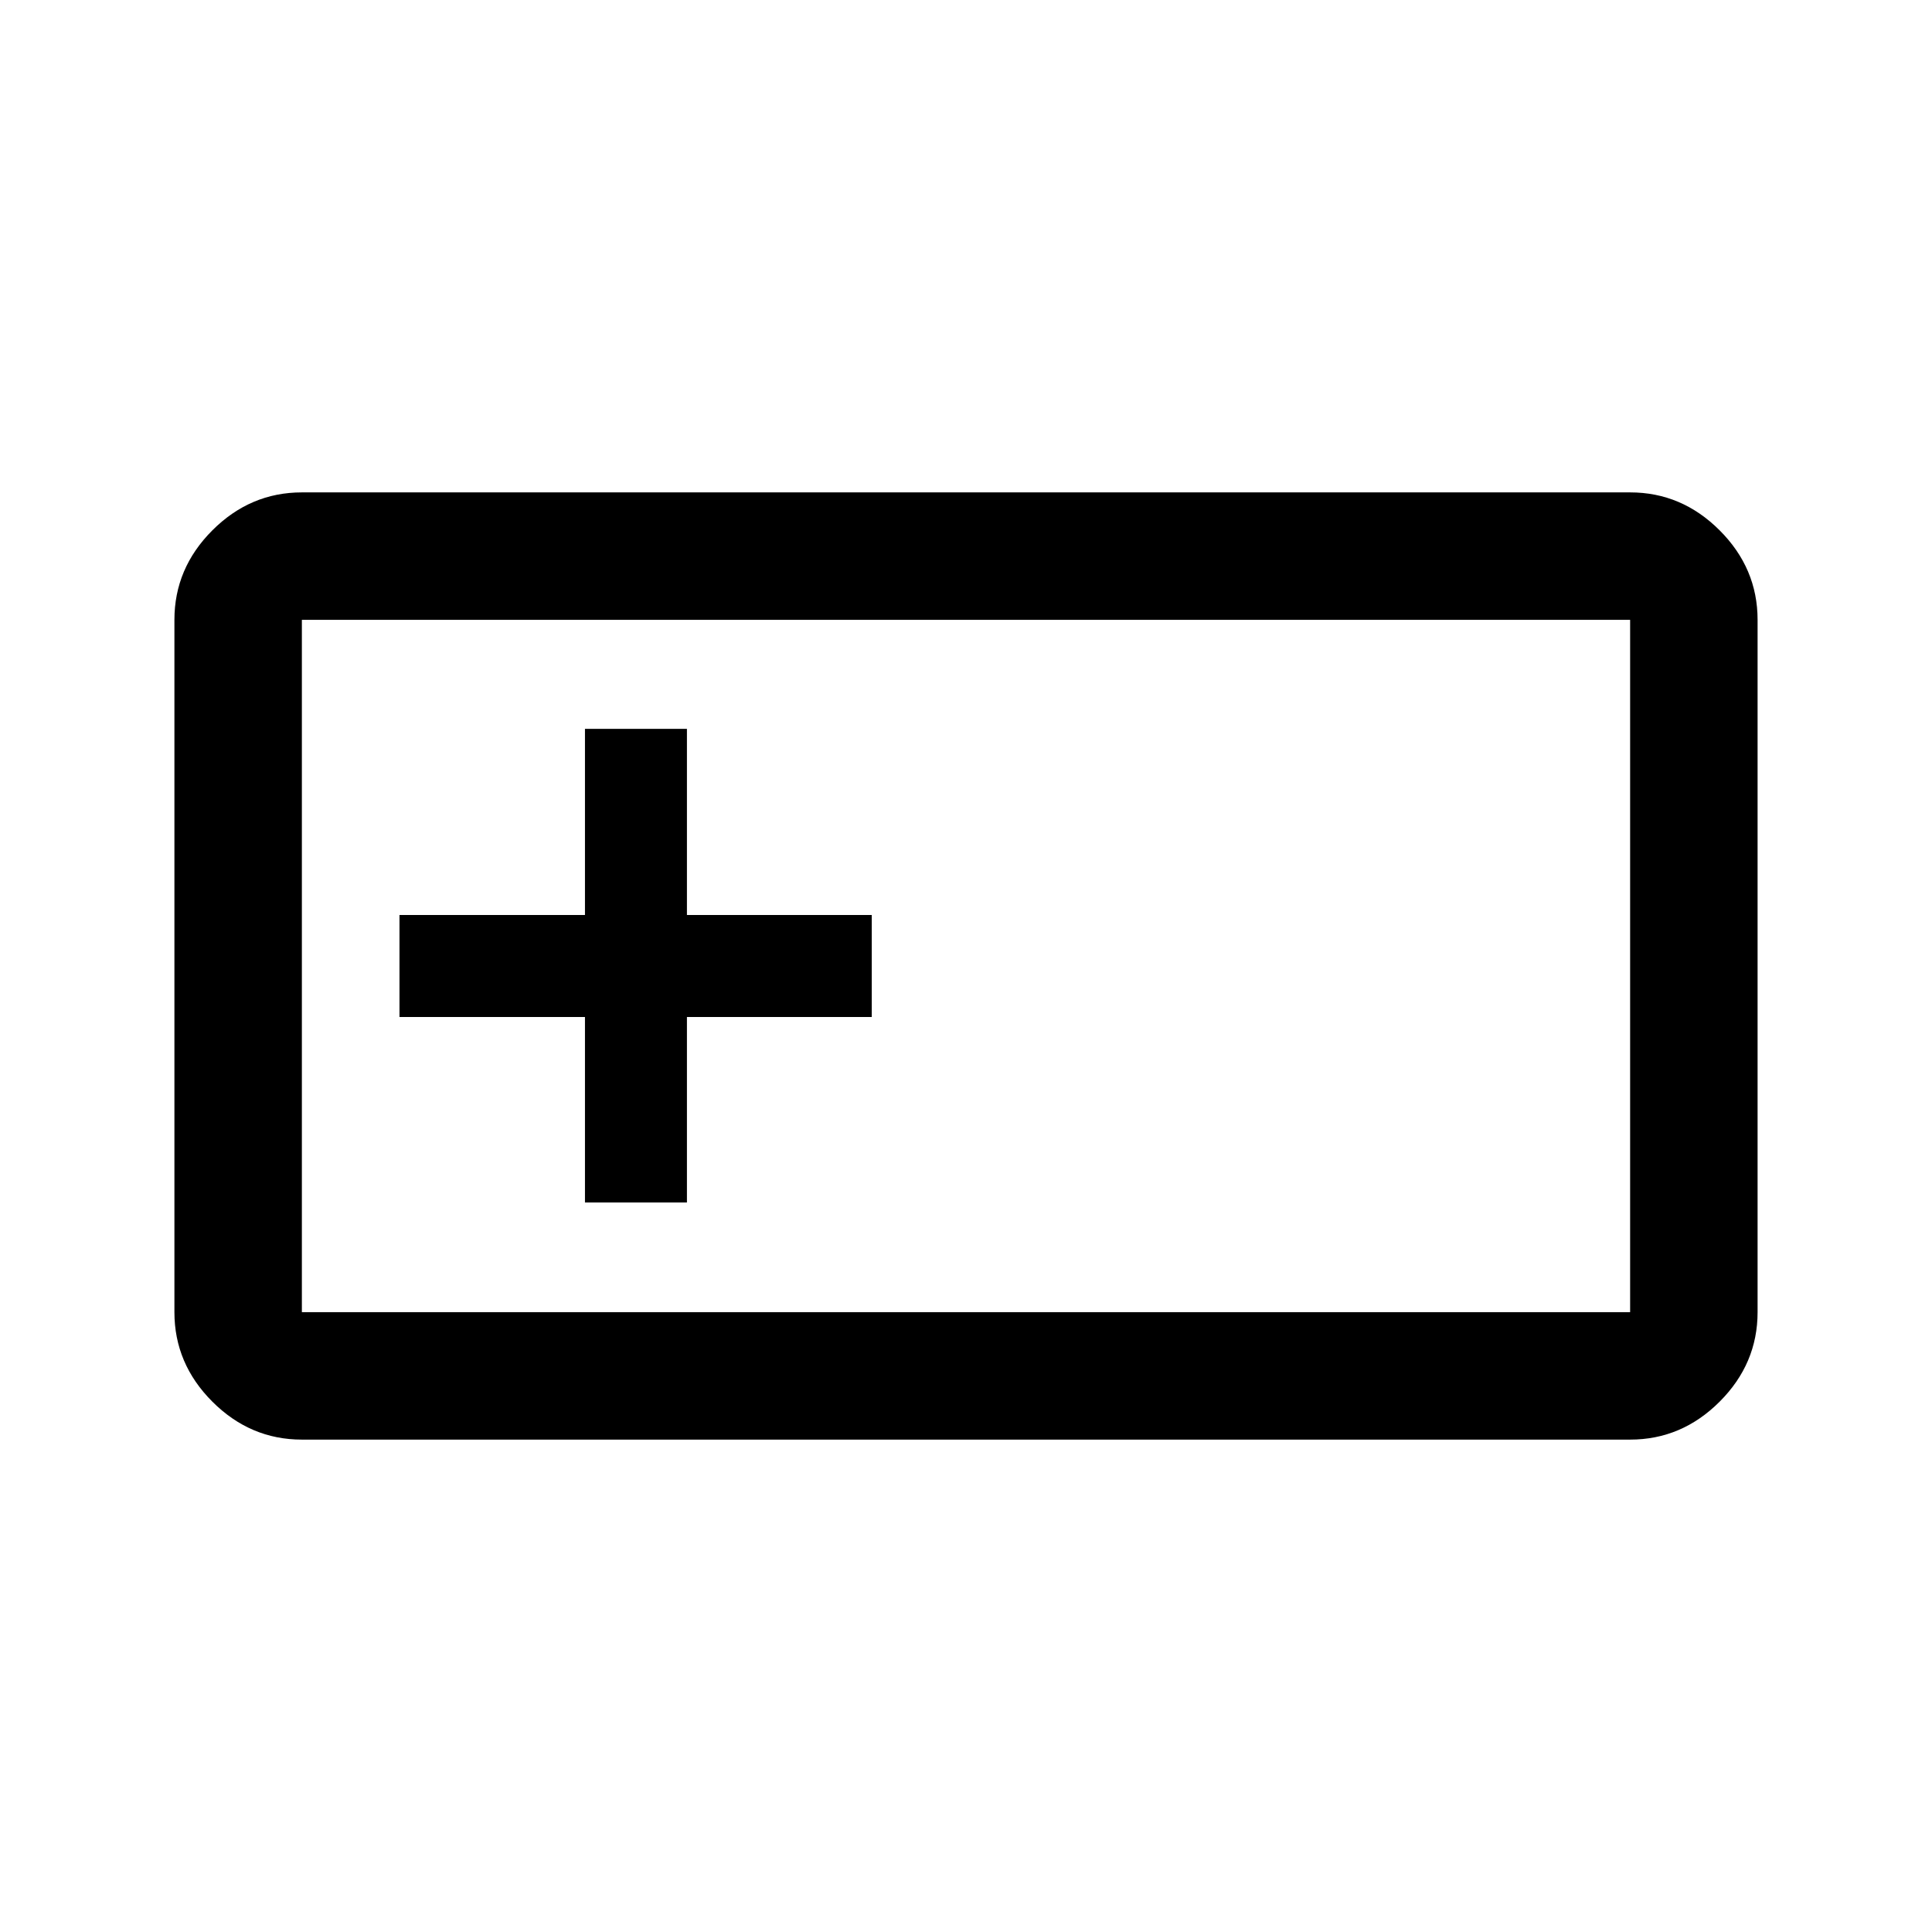<svg xmlns="http://www.w3.org/2000/svg" height="40" viewBox="0 -960 960 960" width="40"><path d="M150-244.667q-25.625 0-44.479-18.854T86.667-308v-344q0-25.625 18.854-44.479T150-715.333h660q25.625 0 44.479 18.854T873.333-652v344q0 25.625-18.854 44.479T810-244.667H150ZM150-308h660v-344H150v344Zm140.667-54.5h50.666v-92.167h91.834v-50.666h-91.834v-92.5h-50.666v92.5H198.5v50.666h92.167v92.167ZM150-308v-344 344Z"/></svg>
